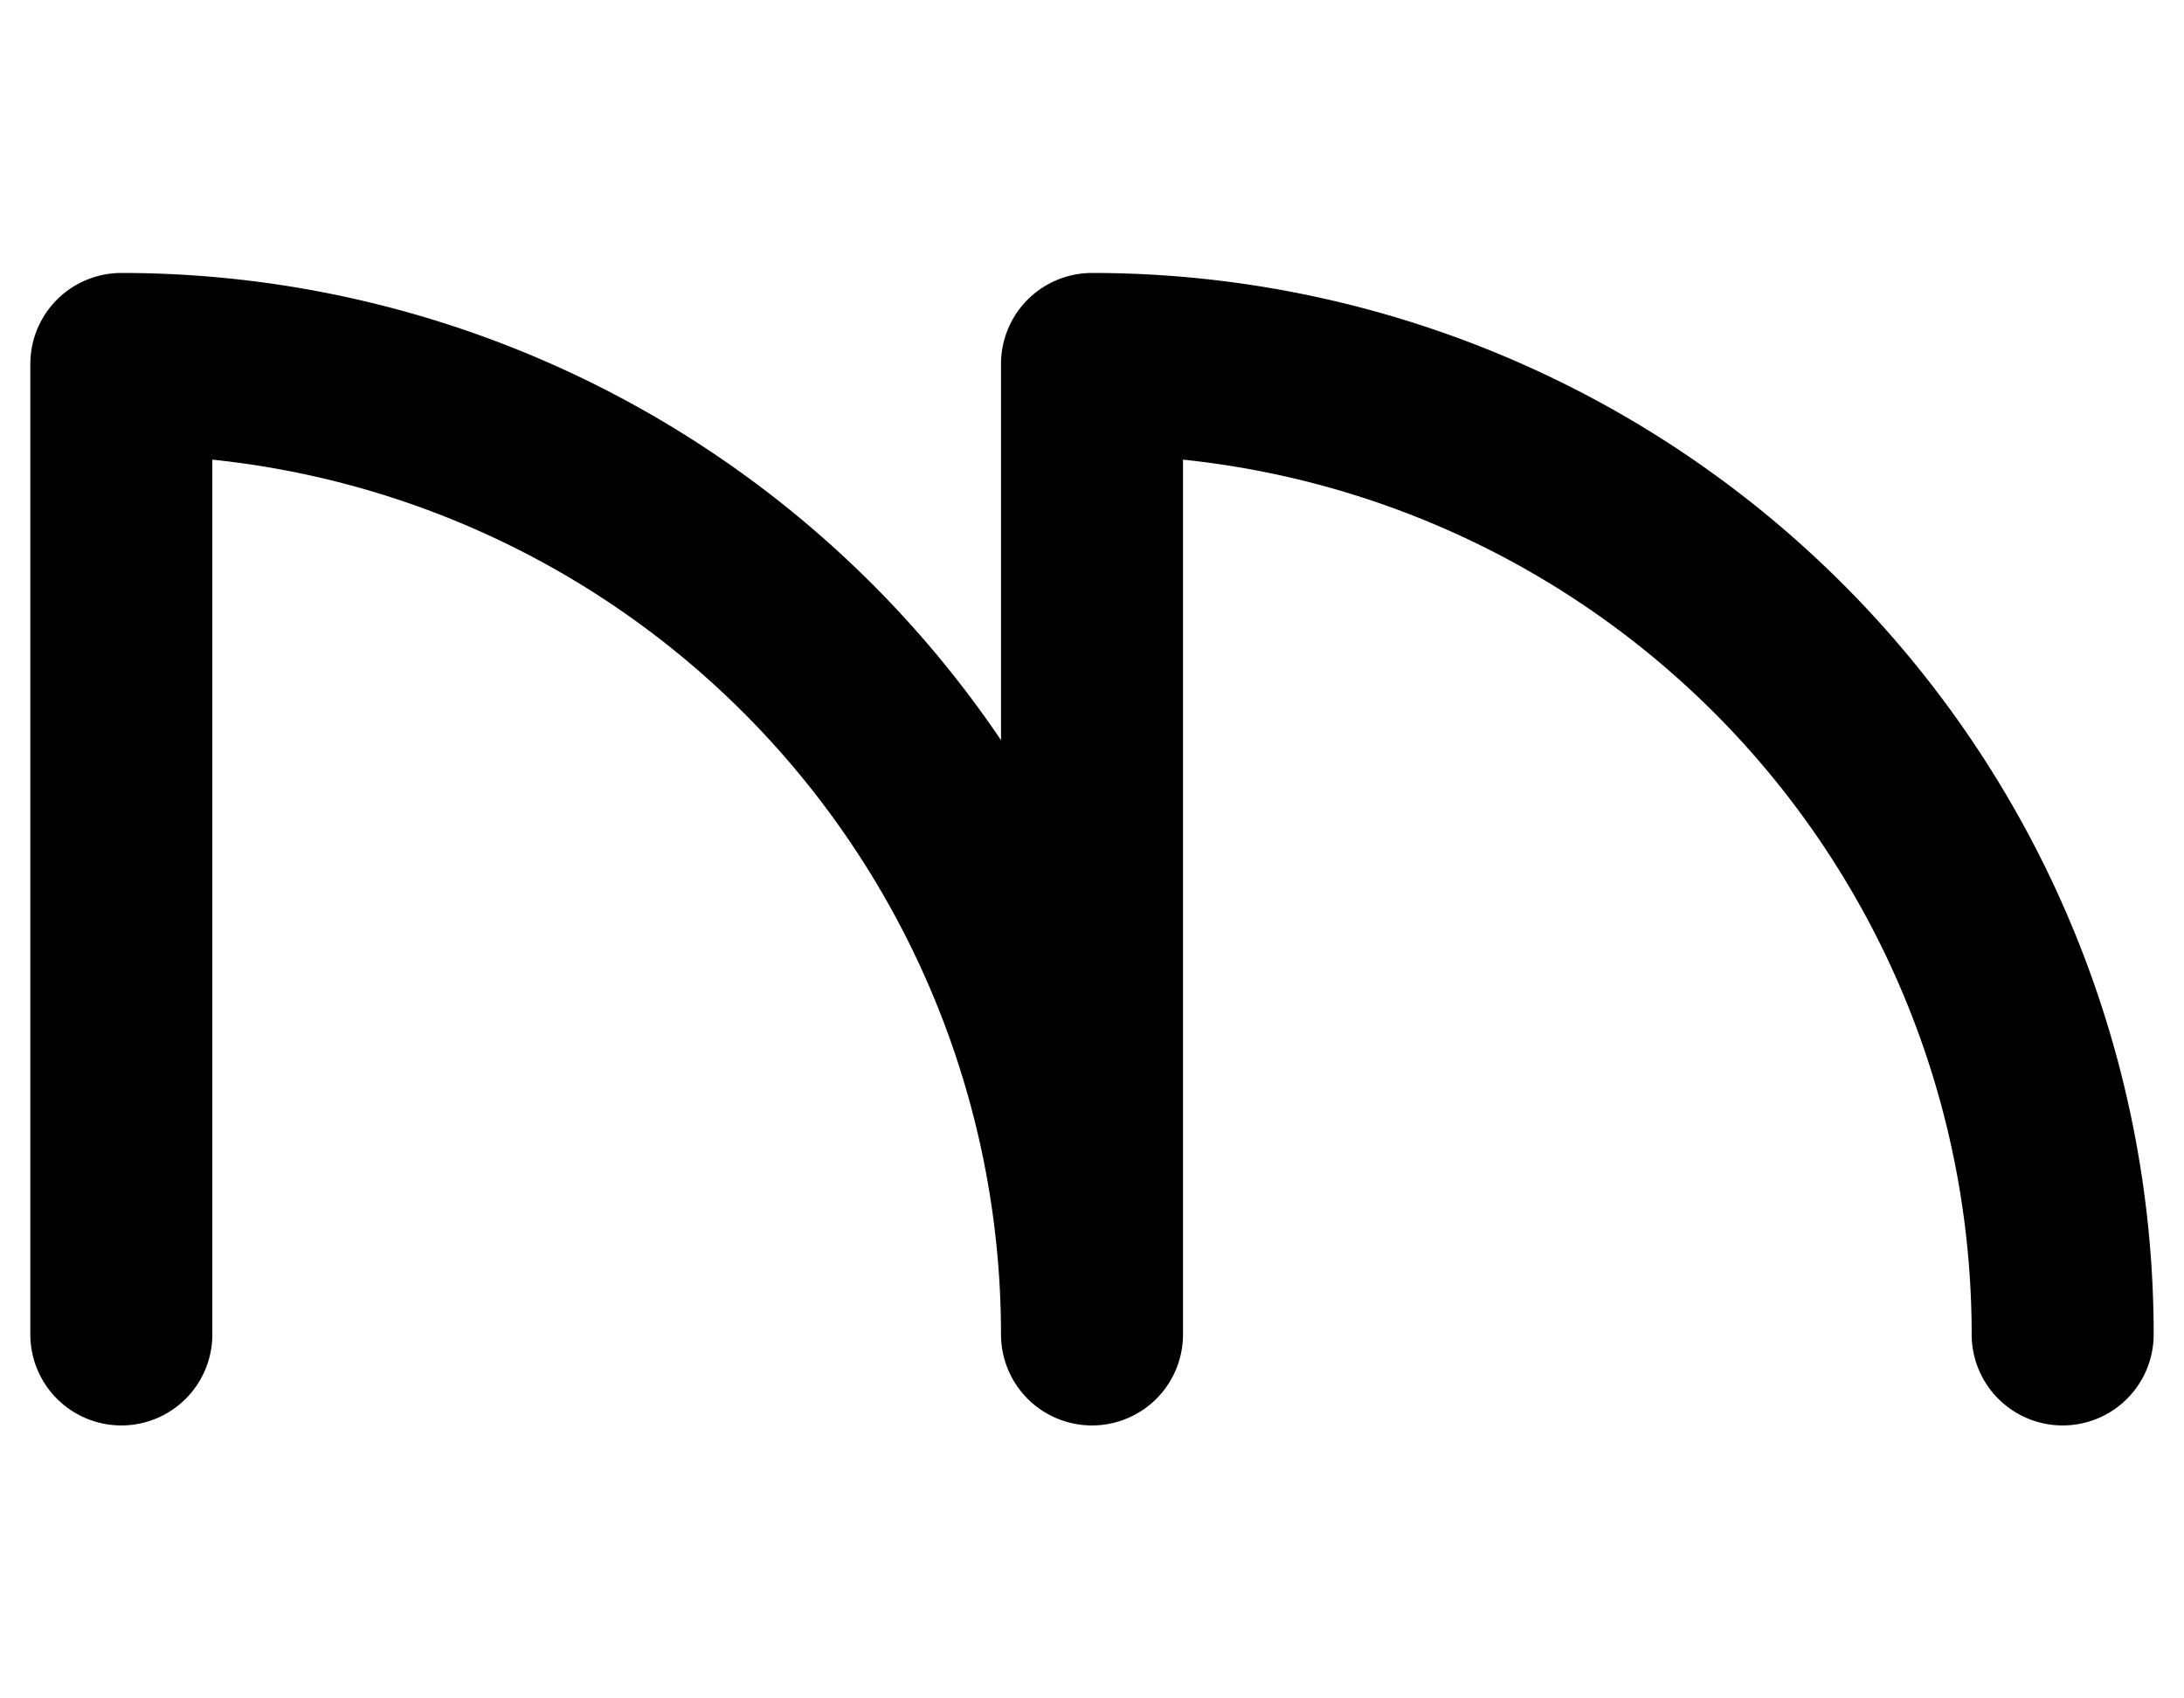 <svg xmlns="http://www.w3.org/2000/svg" viewBox="0 0 18 14">
	<path d="M 1 11 V 3 M 1 3 A 8 8 0 0 1 9 11 M 9 11 V 3 M 9 3 A 8 8 0 0 1 17 11" stroke="#000000" stroke-width="1.5" stroke-linecap="round" fill="none"/>
</svg>